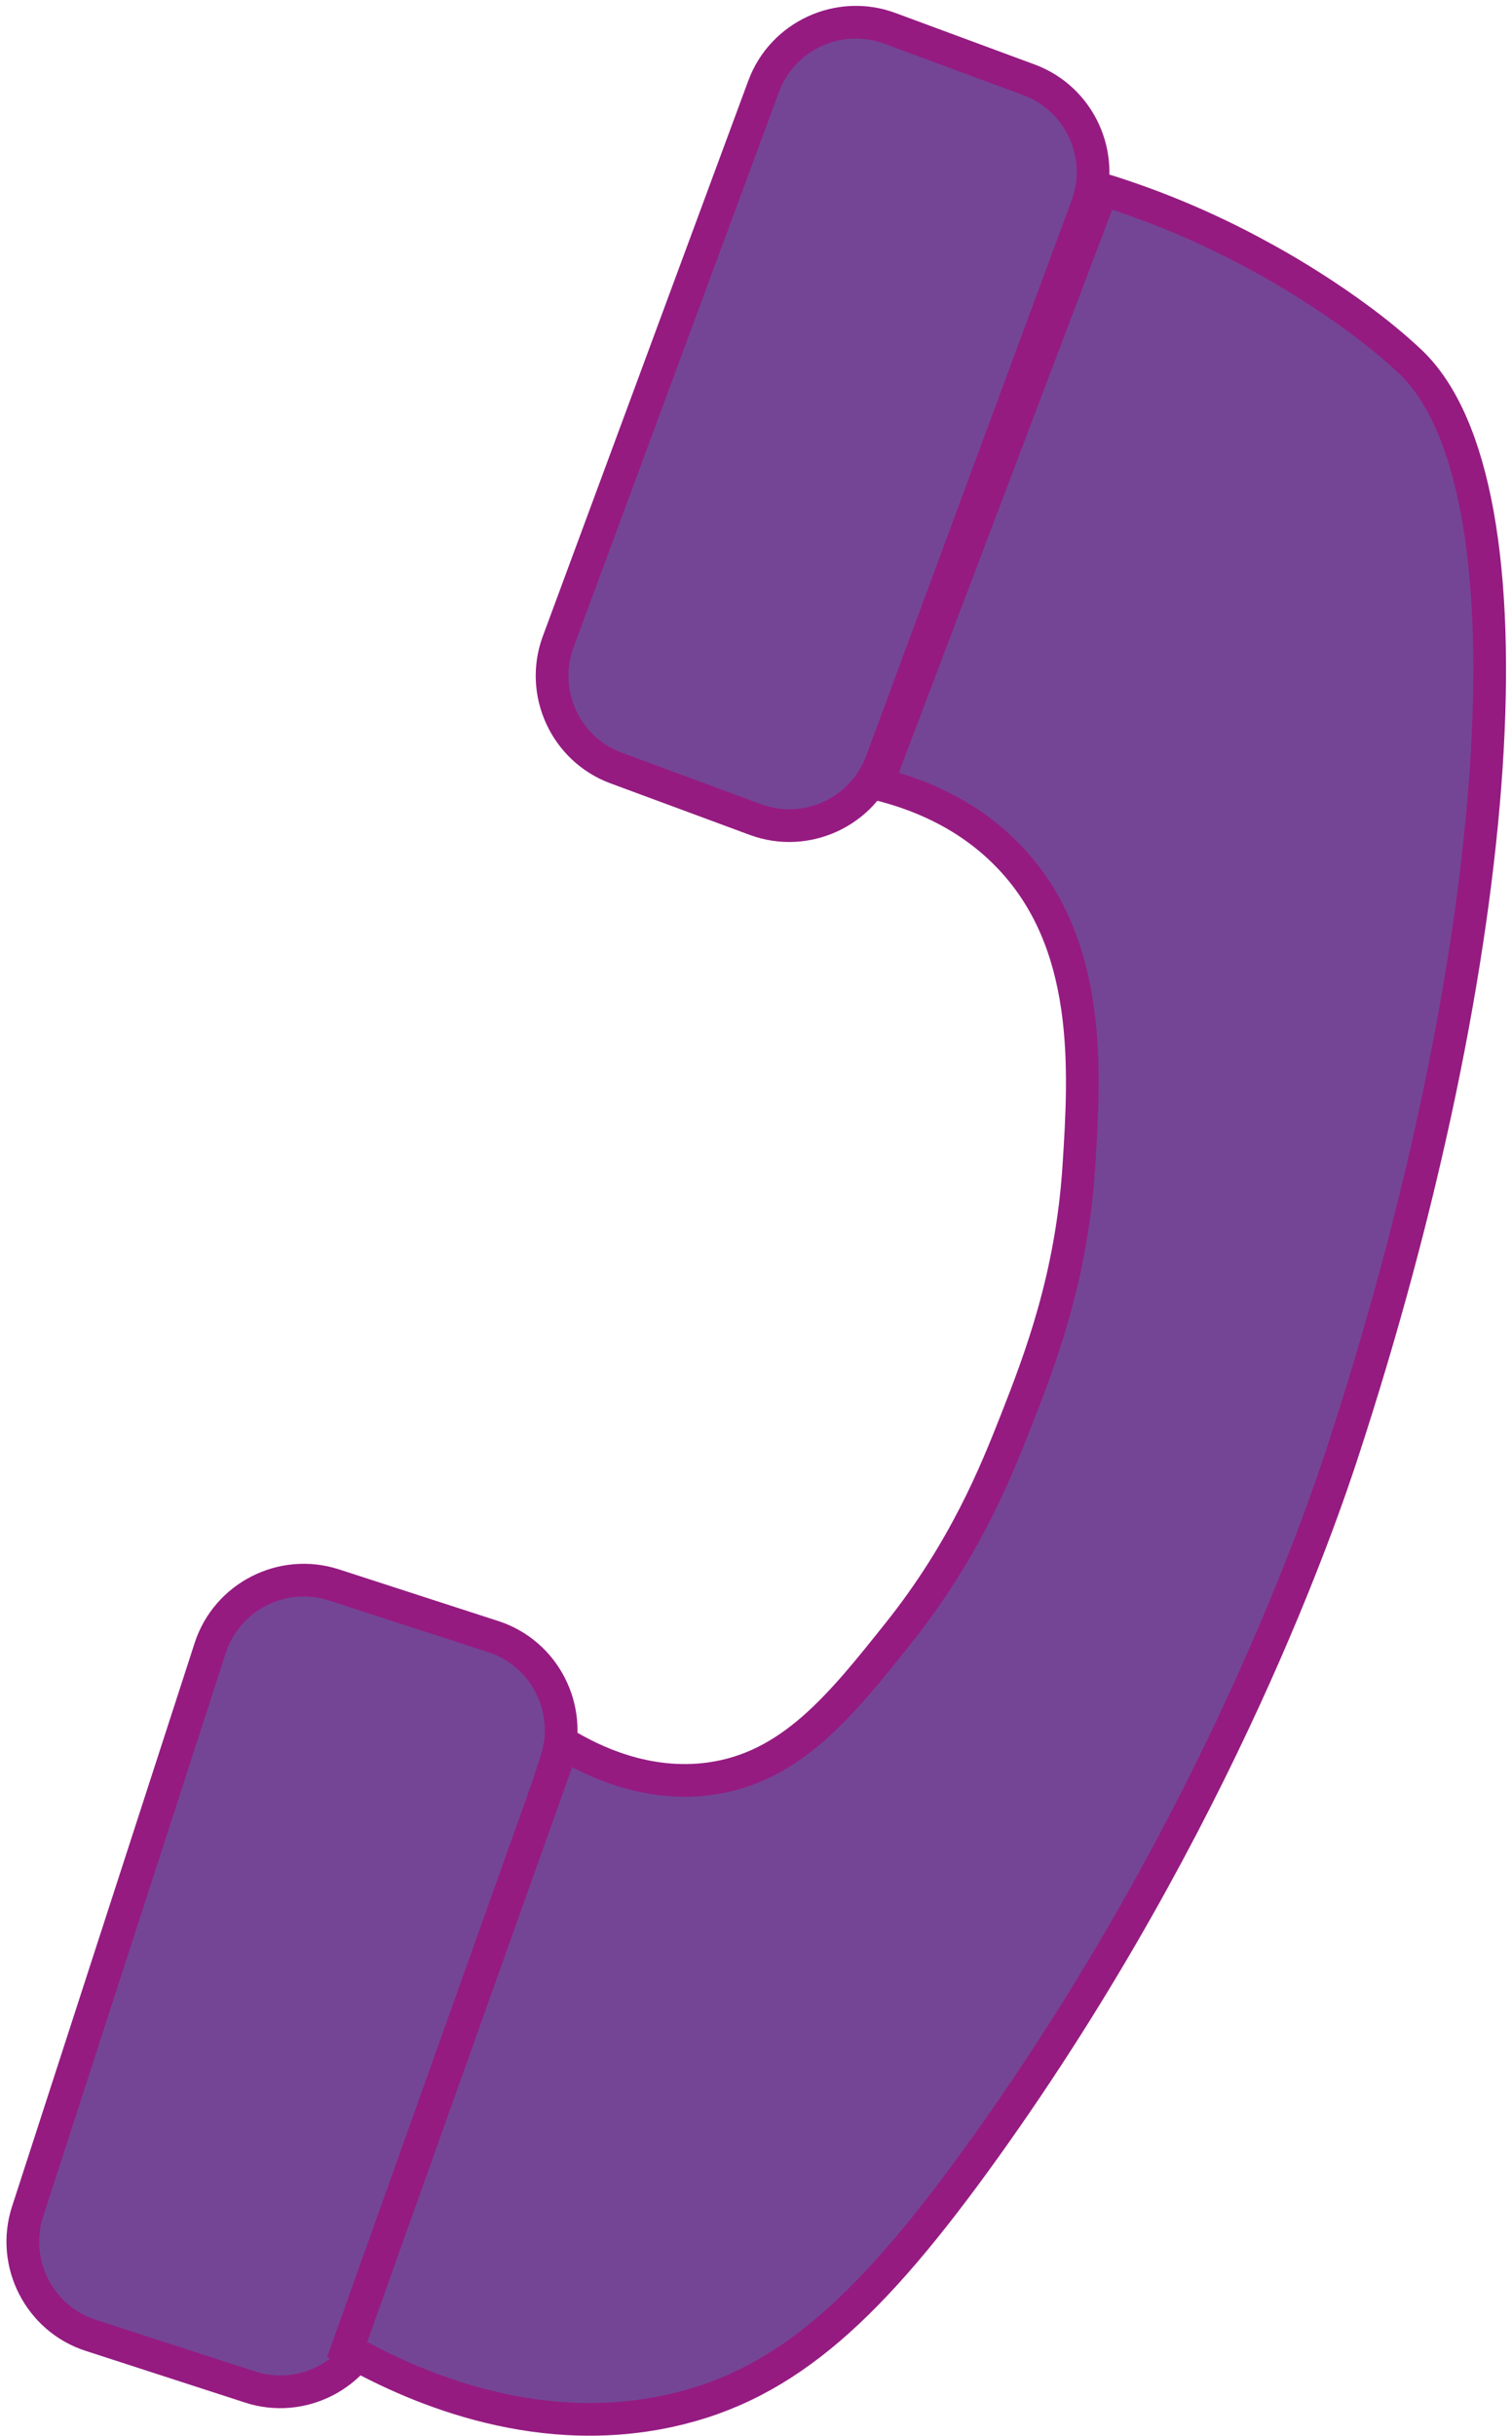 <svg width="185" height="298" viewBox="0 0 185 298" fill="none" xmlns="http://www.w3.org/2000/svg">
<path d="M92.43 100.26L75.38 93.95C69.19 91.66 66 84.72 68.29 78.53L93.44 10.55C95.73 4.36 102.67 1.17 108.86 3.46L125.91 9.77C132.1 12.06 135.29 19 133 25.19L107.85 93.17C105.55 99.36 98.62 102.55 92.43 100.26Z" fill="#754595" stroke="#951B81" stroke-width="4" stroke-miterlimit="10"/>
<path d="M30.61 292.01L11.09 285.68C4.81 283.65 1.34 276.84 3.37 270.56L25.72 201.6C27.75 195.32 34.56 191.85 40.84 193.88L60.36 200.21C66.64 202.24 70.11 209.05 68.08 215.33L45.73 284.29C43.69 290.58 36.88 294.05 30.61 292.01Z" fill="#754595" stroke="#951B81" stroke-width="4" stroke-miterlimit="10"/>
<path d="M107.32 95.89C116.51 71.65 125.69 47.42 134.88 23.18C140.1 24.79 146.95 27.36 154.46 31.52C154.46 31.52 164.89 37.03 172.51 44.2C188.57 59.31 184.12 117.1 164.21 177.84C161.93 184.78 149.19 222.7 120.54 262.71C106.71 282.02 96.38 291.75 81.96 294.91C64.95 298.64 49.8 291.57 42.48 287.42C51.29 262.7 60.11 237.99 68.92 213.27C72.39 215.38 79.03 218.66 86.86 217.59C96.82 216.22 102.89 208.61 109.95 199.75C118 189.65 121.78 180.26 124.3 173.86C127.27 166.3 131.12 156.28 132 142.72C132.77 130.81 133.67 115.21 123.25 104.58C117.98 99.18 111.61 96.93 107.32 95.89Z" fill="#754595" stroke="#951B81" stroke-width="4" stroke-miterlimit="10"/>
</svg>
